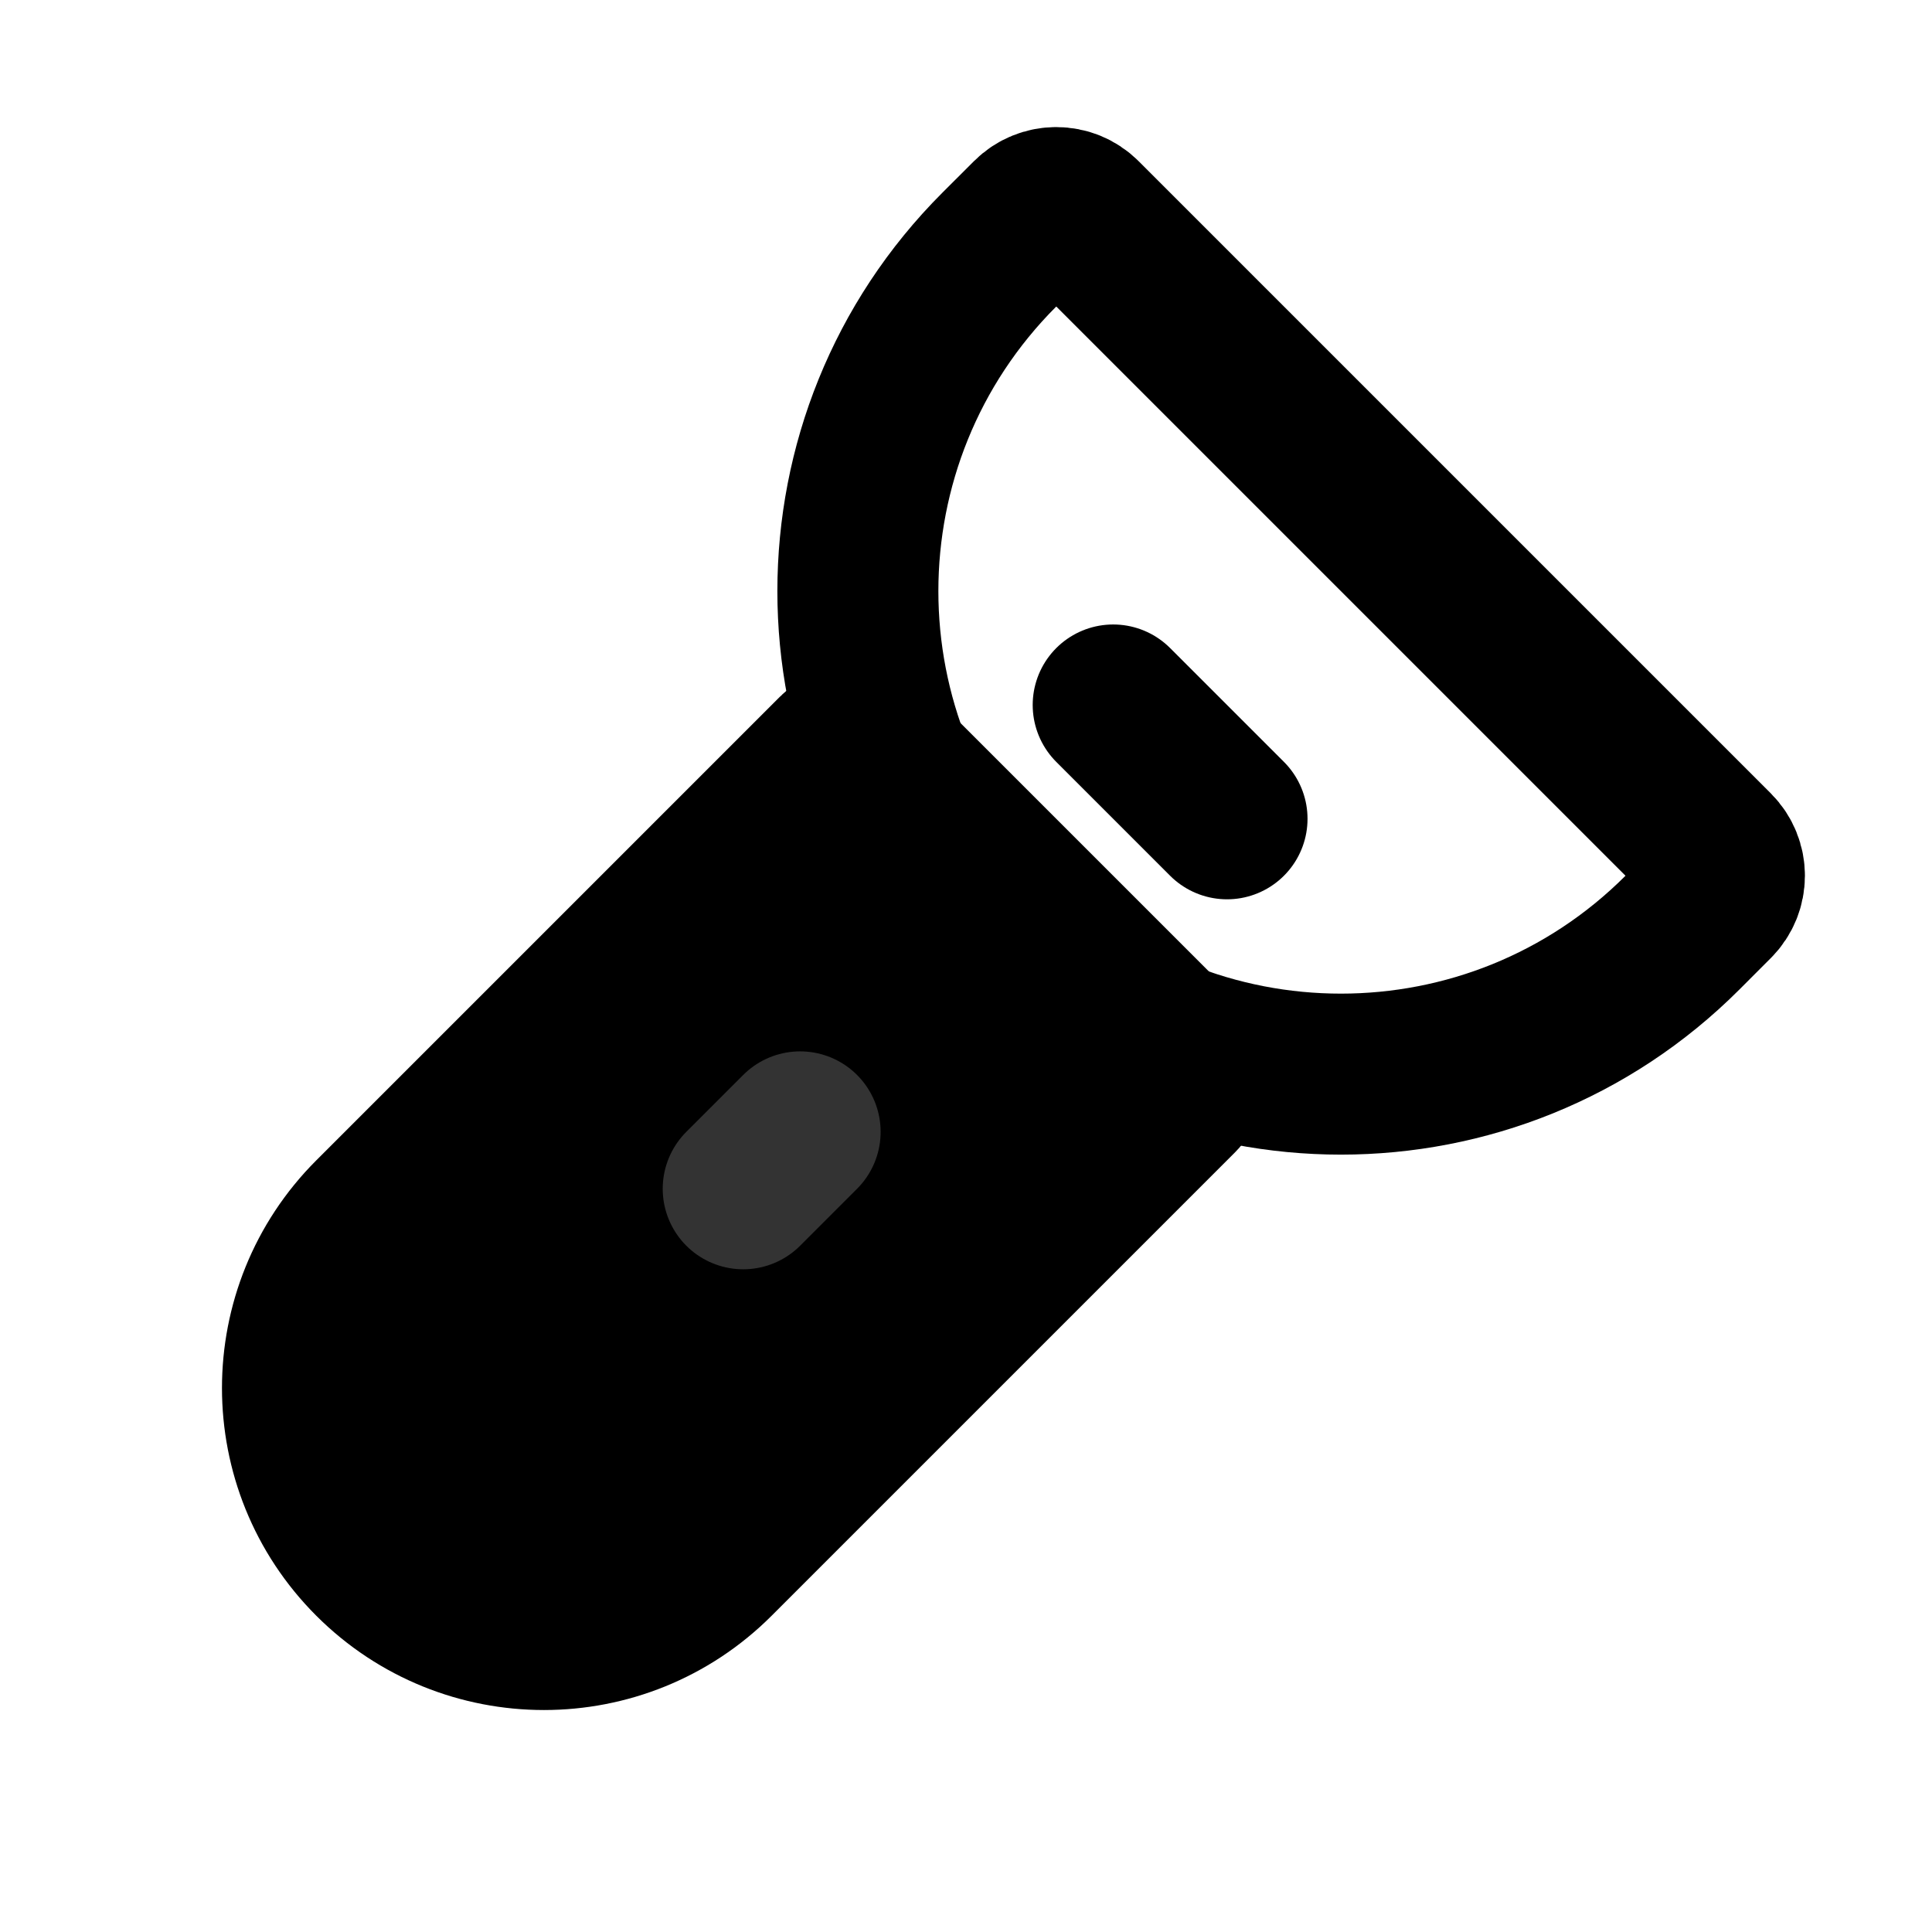 <svg width="48" height="48" viewBox="0 0 48 48" fill="none" xmlns="http://www.w3.org/2000/svg">
<path d="M20.785 18.73C21.065 18.449 21.52 18.449 21.801 18.73L29.27 26.199C29.551 26.48 29.551 26.935 29.27 27.215L17.757 38.728C15.414 41.071 11.615 41.071 9.272 38.728C6.929 36.385 6.929 32.586 9.272 30.243L20.785 18.73Z" fill="null" stroke="black" stroke-width="4"/>
<path d="M42.581 22.389C42.93 22.04 42.93 21.474 42.581 21.125L26.875 5.419C26.526 5.07 25.96 5.07 25.611 5.419L24.828 6.201C20.142 10.887 20.142 18.485 24.828 23.172V23.172C29.515 27.858 37.113 27.858 41.799 23.172L42.581 22.389Z" stroke="black" stroke-width="4"/>
<path d="M19.879 28.121L18.465 29.535" stroke="#333" stroke-width="4" stroke-linecap="round" stroke-linejoin="round"/>
<path d="M27.657 17.515L30.485 20.343" stroke="black" stroke-width="4" stroke-linecap="round" stroke-linejoin="round"/>
</svg>
